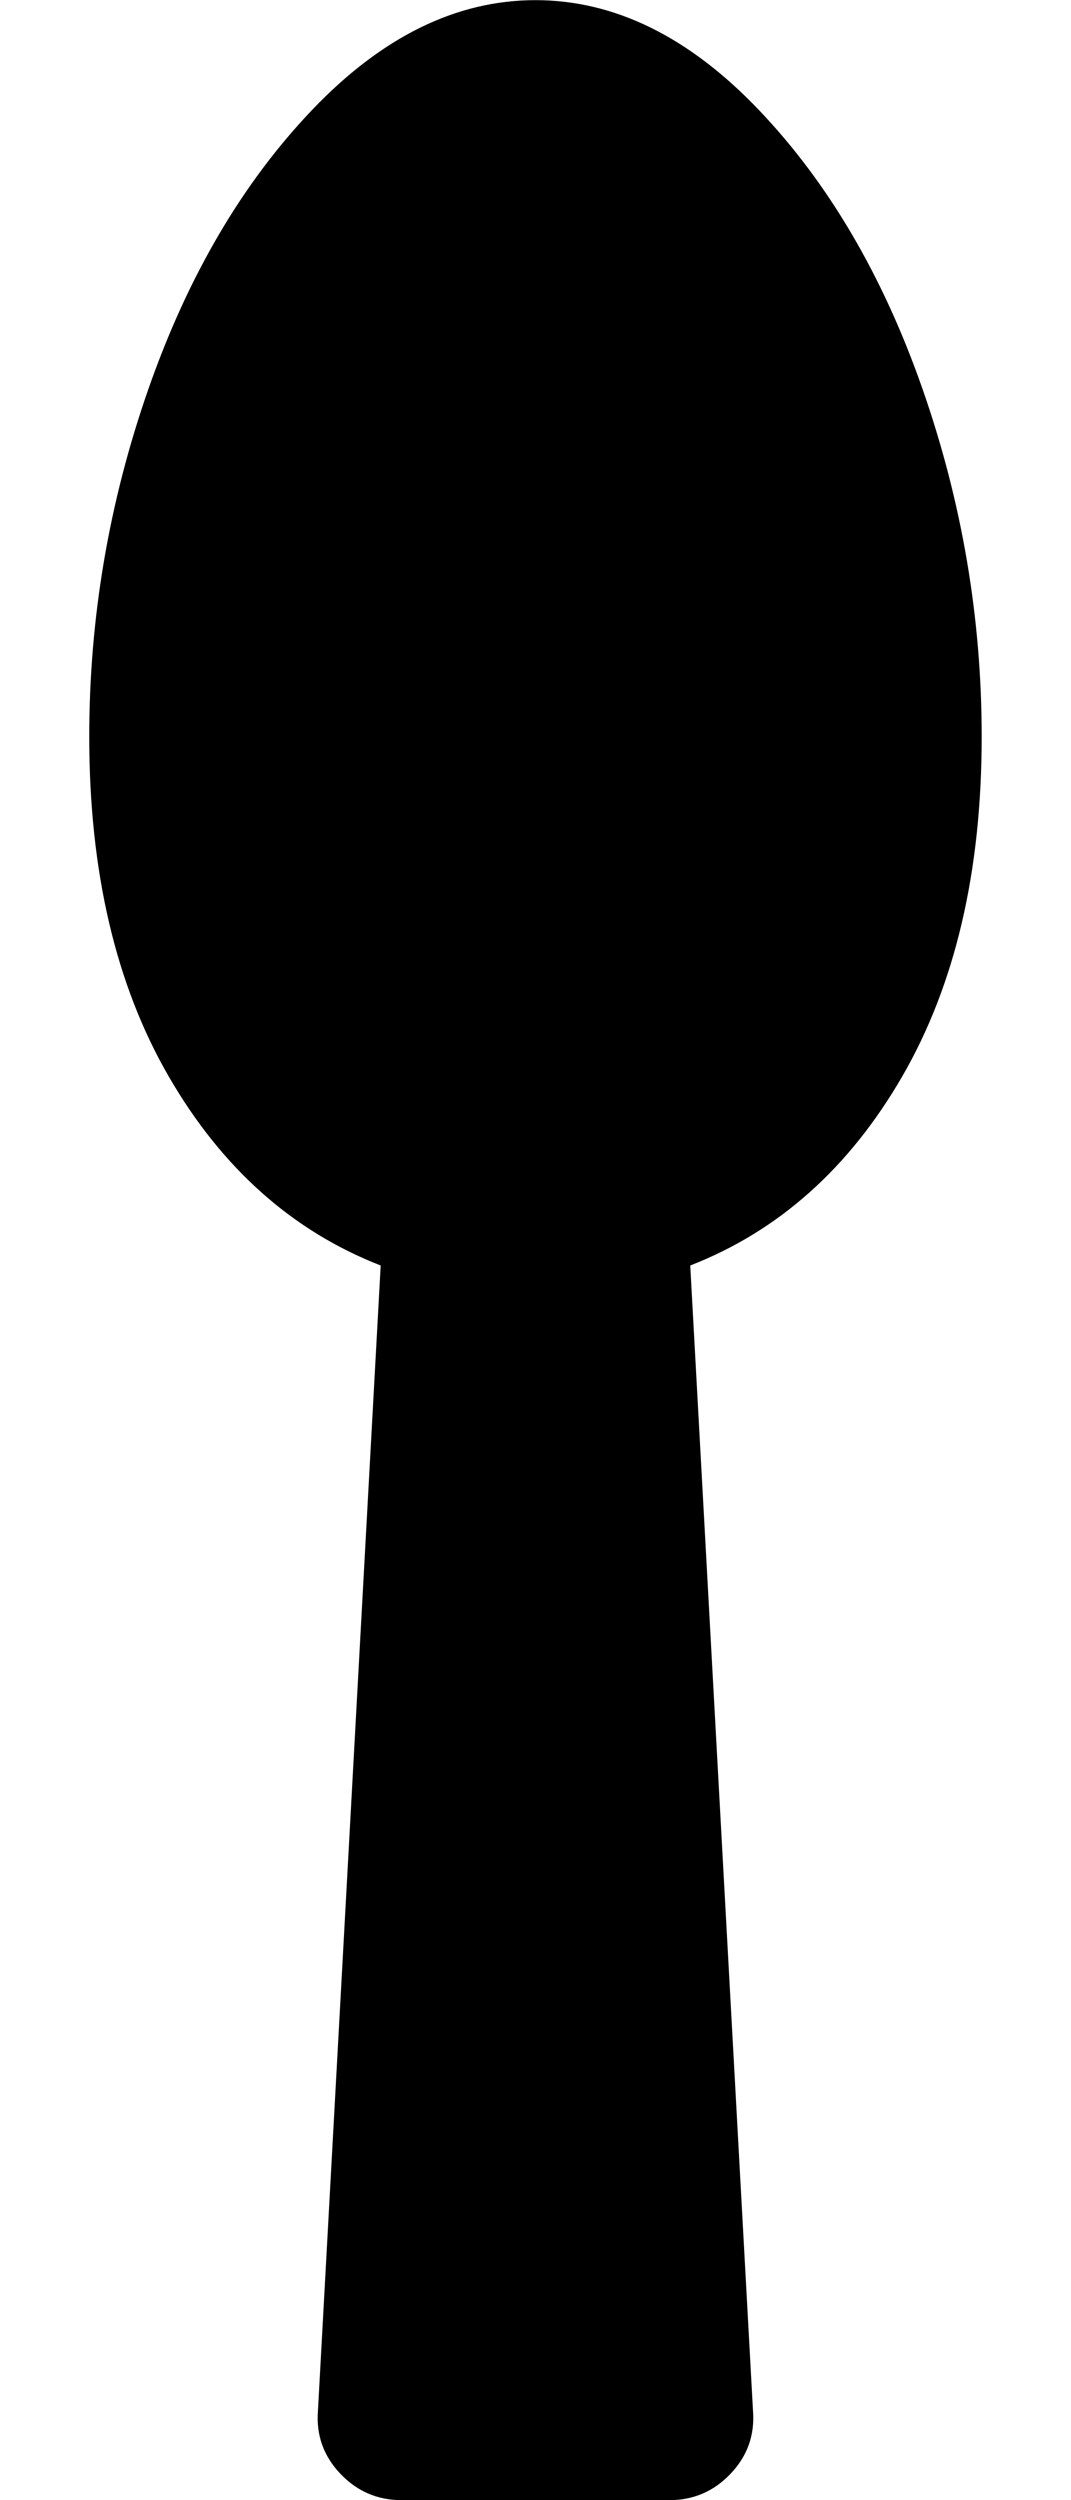 <svg height="1000" width="428.571" xmlns="http://www.w3.org/2000/svg"><path d="M392.832 294.688q0 80.91 -31.806 135.873t-84.816 75.609l25.11 458.118q1.116 14.508 -8.928 25.11t-24.552 10.602h-107.136q-14.508 0 -24.552 -10.602t-8.928 -25.11l25.11 -458.118q-53.01 -20.646 -84.816 -75.609t-31.806 -135.873q0 -71.424 23.715 -139.221t65.565 -111.6 89.28 -43.803 89.28 43.803 65.565 111.6 23.715 139.221z"/></svg>